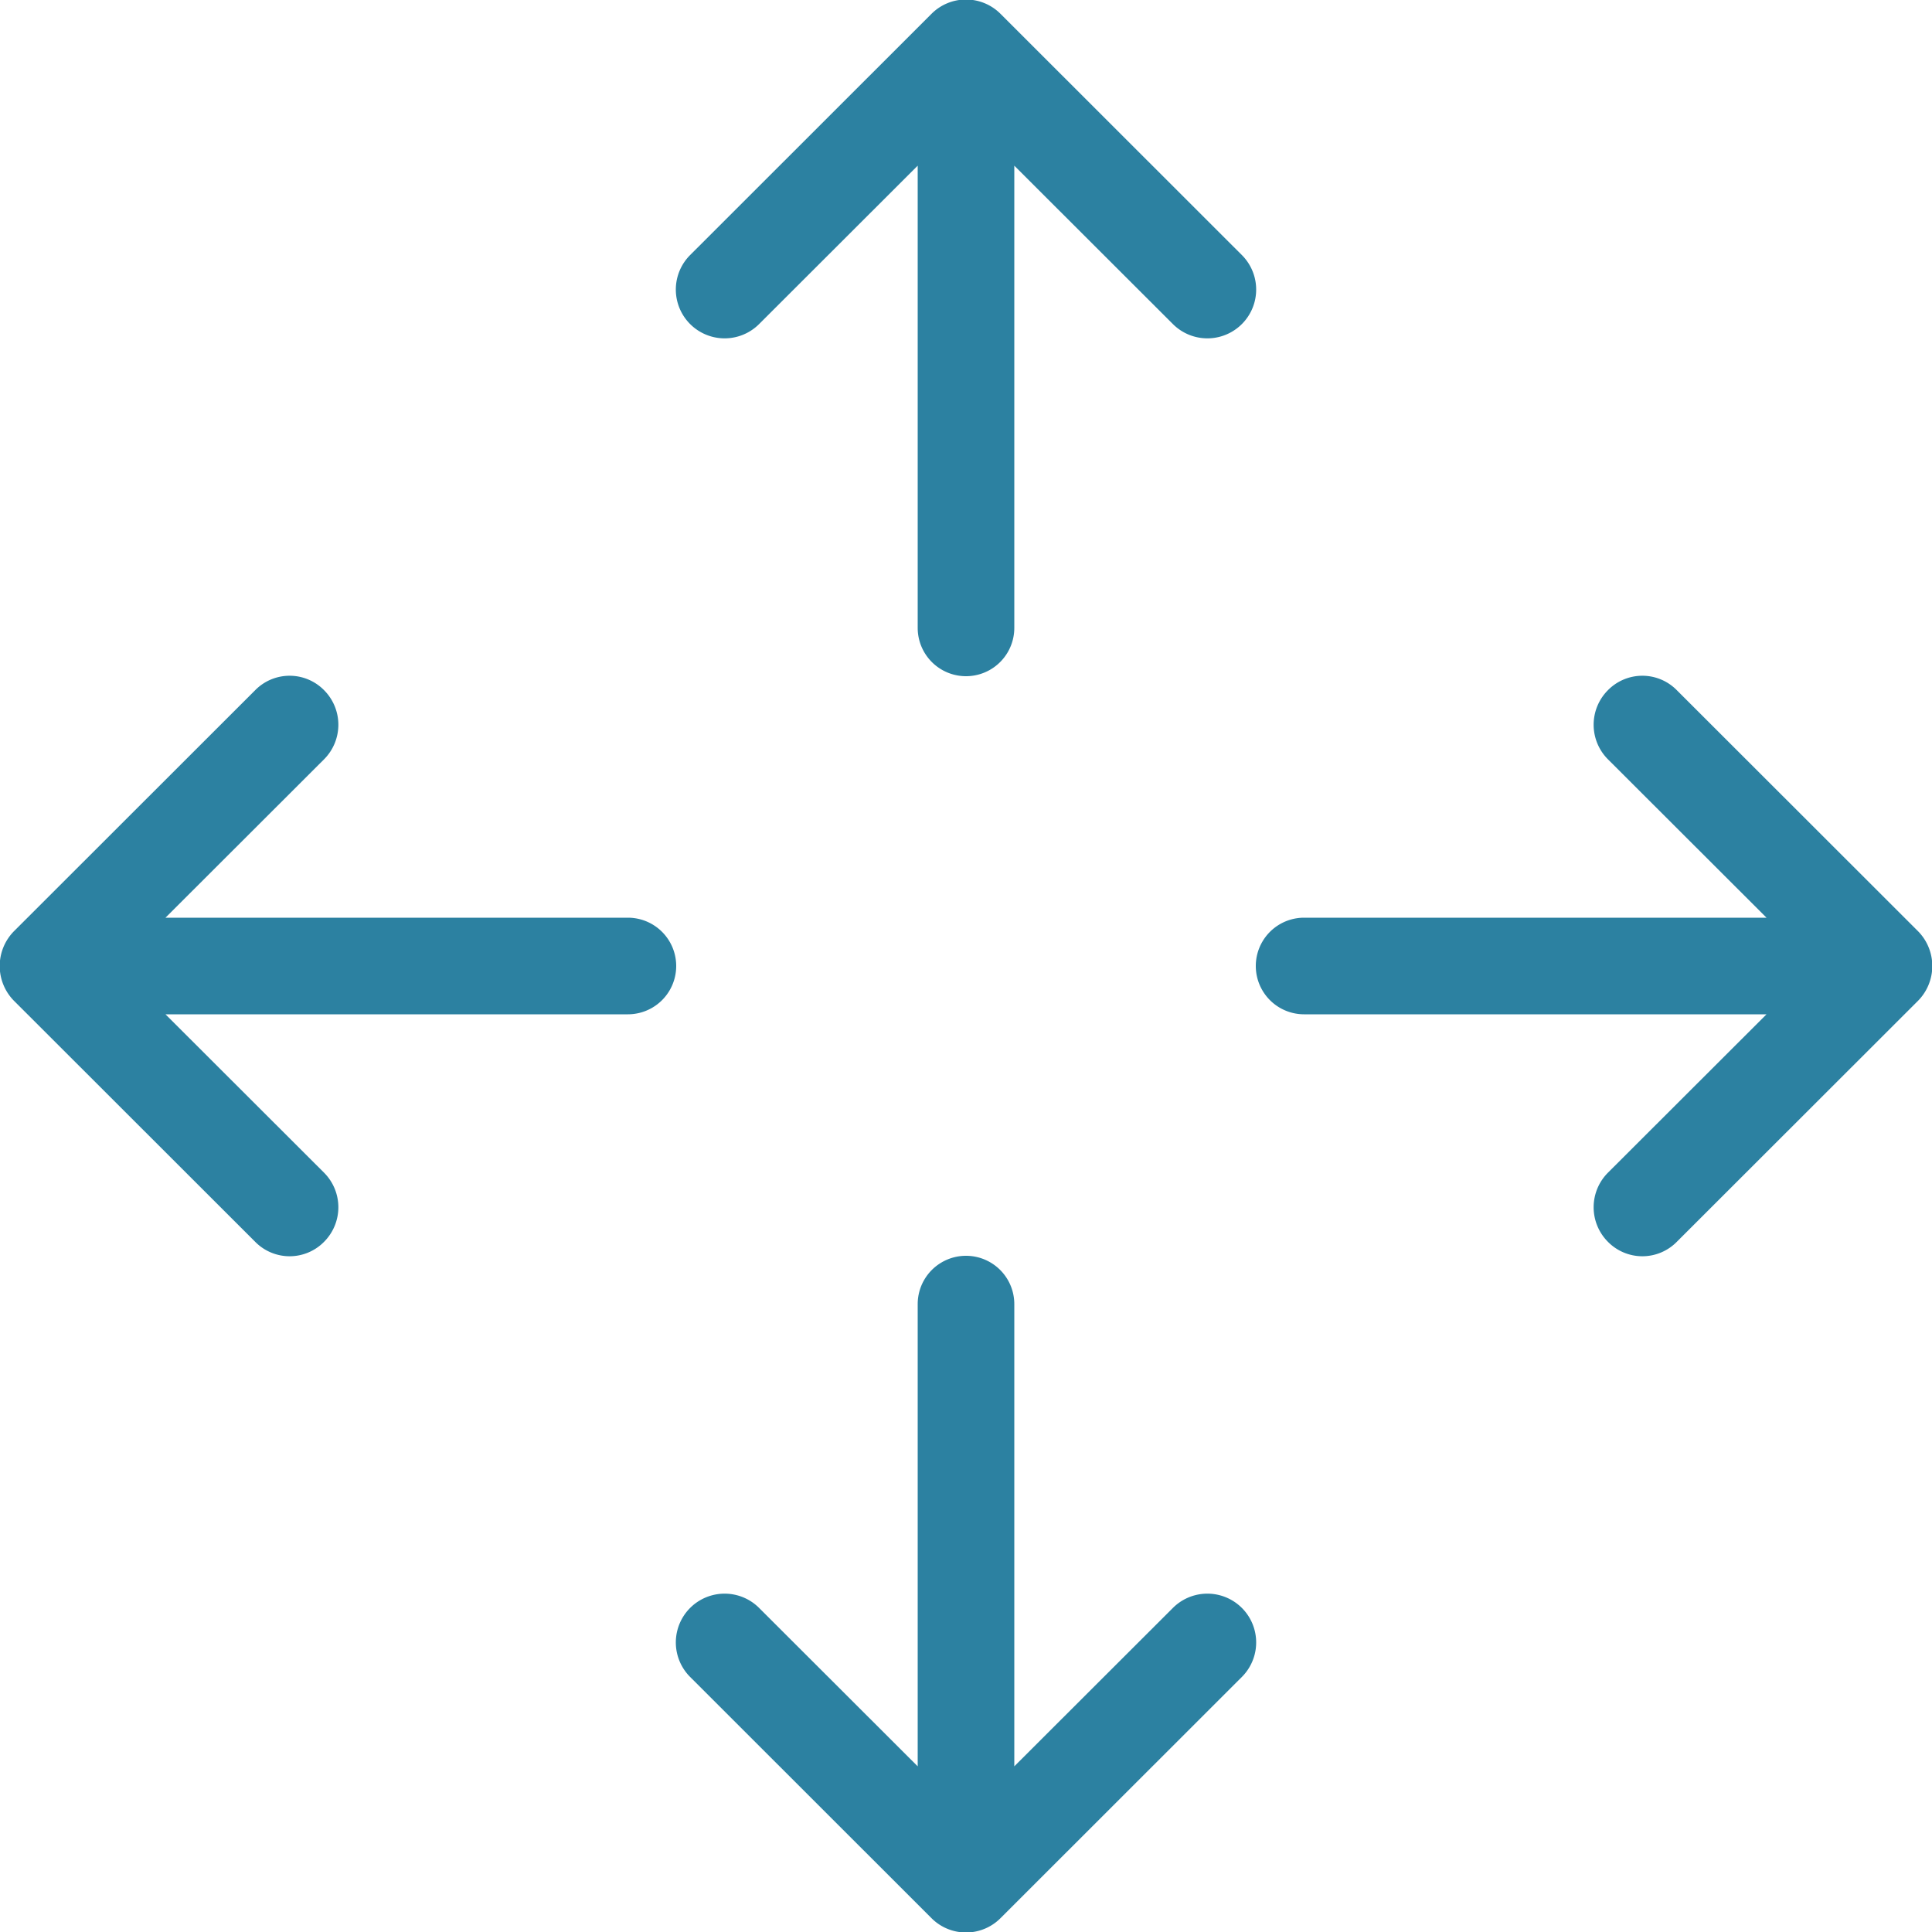 <svg xmlns="http://www.w3.org/2000/svg" width="40" height="40" viewBox="0 0 40 40">
<defs>
    <style>
      .cls-1 {
        fill: #2c81a1;
        fill-rule: evenodd;
      }
    </style>
  </defs>
  <path id="shift_position_icon" class="cls-1" d="M419.711,1420.72l-4.994,4.99a1,1,0,0,1-1.427,0,1.013,1.013,0,0,1,0-1.43l3.284-3.28H407a1,1,0,0,1,0-2h9.574l-3.284-3.28a1.013,1.013,0,0,1,0-1.43,1,1,0,0,1,1.427,0l4.994,4.99A1.026,1.026,0,0,1,419.711,1420.72Zm-15.427-14.01L401,1403.43V1413a1,1,0,0,1-2,0v-9.57l-3.284,3.28a1.01,1.01,0,0,1-1.427-1.43l4.993-4.99a1.009,1.009,0,0,1,1.436,0l4.993,4.99A1.01,1.01,0,0,1,404.284,1406.71ZM393,1421h-9.574l3.284,3.28a1.013,1.013,0,0,1,0,1.43,1,1,0,0,1-1.427,0l-4.994-4.99a1.026,1.026,0,0,1,0-1.44l4.994-4.99a1,1,0,0,1,1.427,0,1.013,1.013,0,0,1,0,1.43l-3.284,3.28H393A1,1,0,0,1,393,1421Zm2.716,12.29,3.284,3.28V1427a1,1,0,0,1,2,0v9.57l3.284-3.28a1.01,1.01,0,0,1,1.427,1.43l-4.993,4.99a1.009,1.009,0,0,1-1.436,0l-4.993-4.99A1.01,1.01,0,0,1,395.716,1433.29Z" transform="translate(-380 -1400)"/>
</svg>

